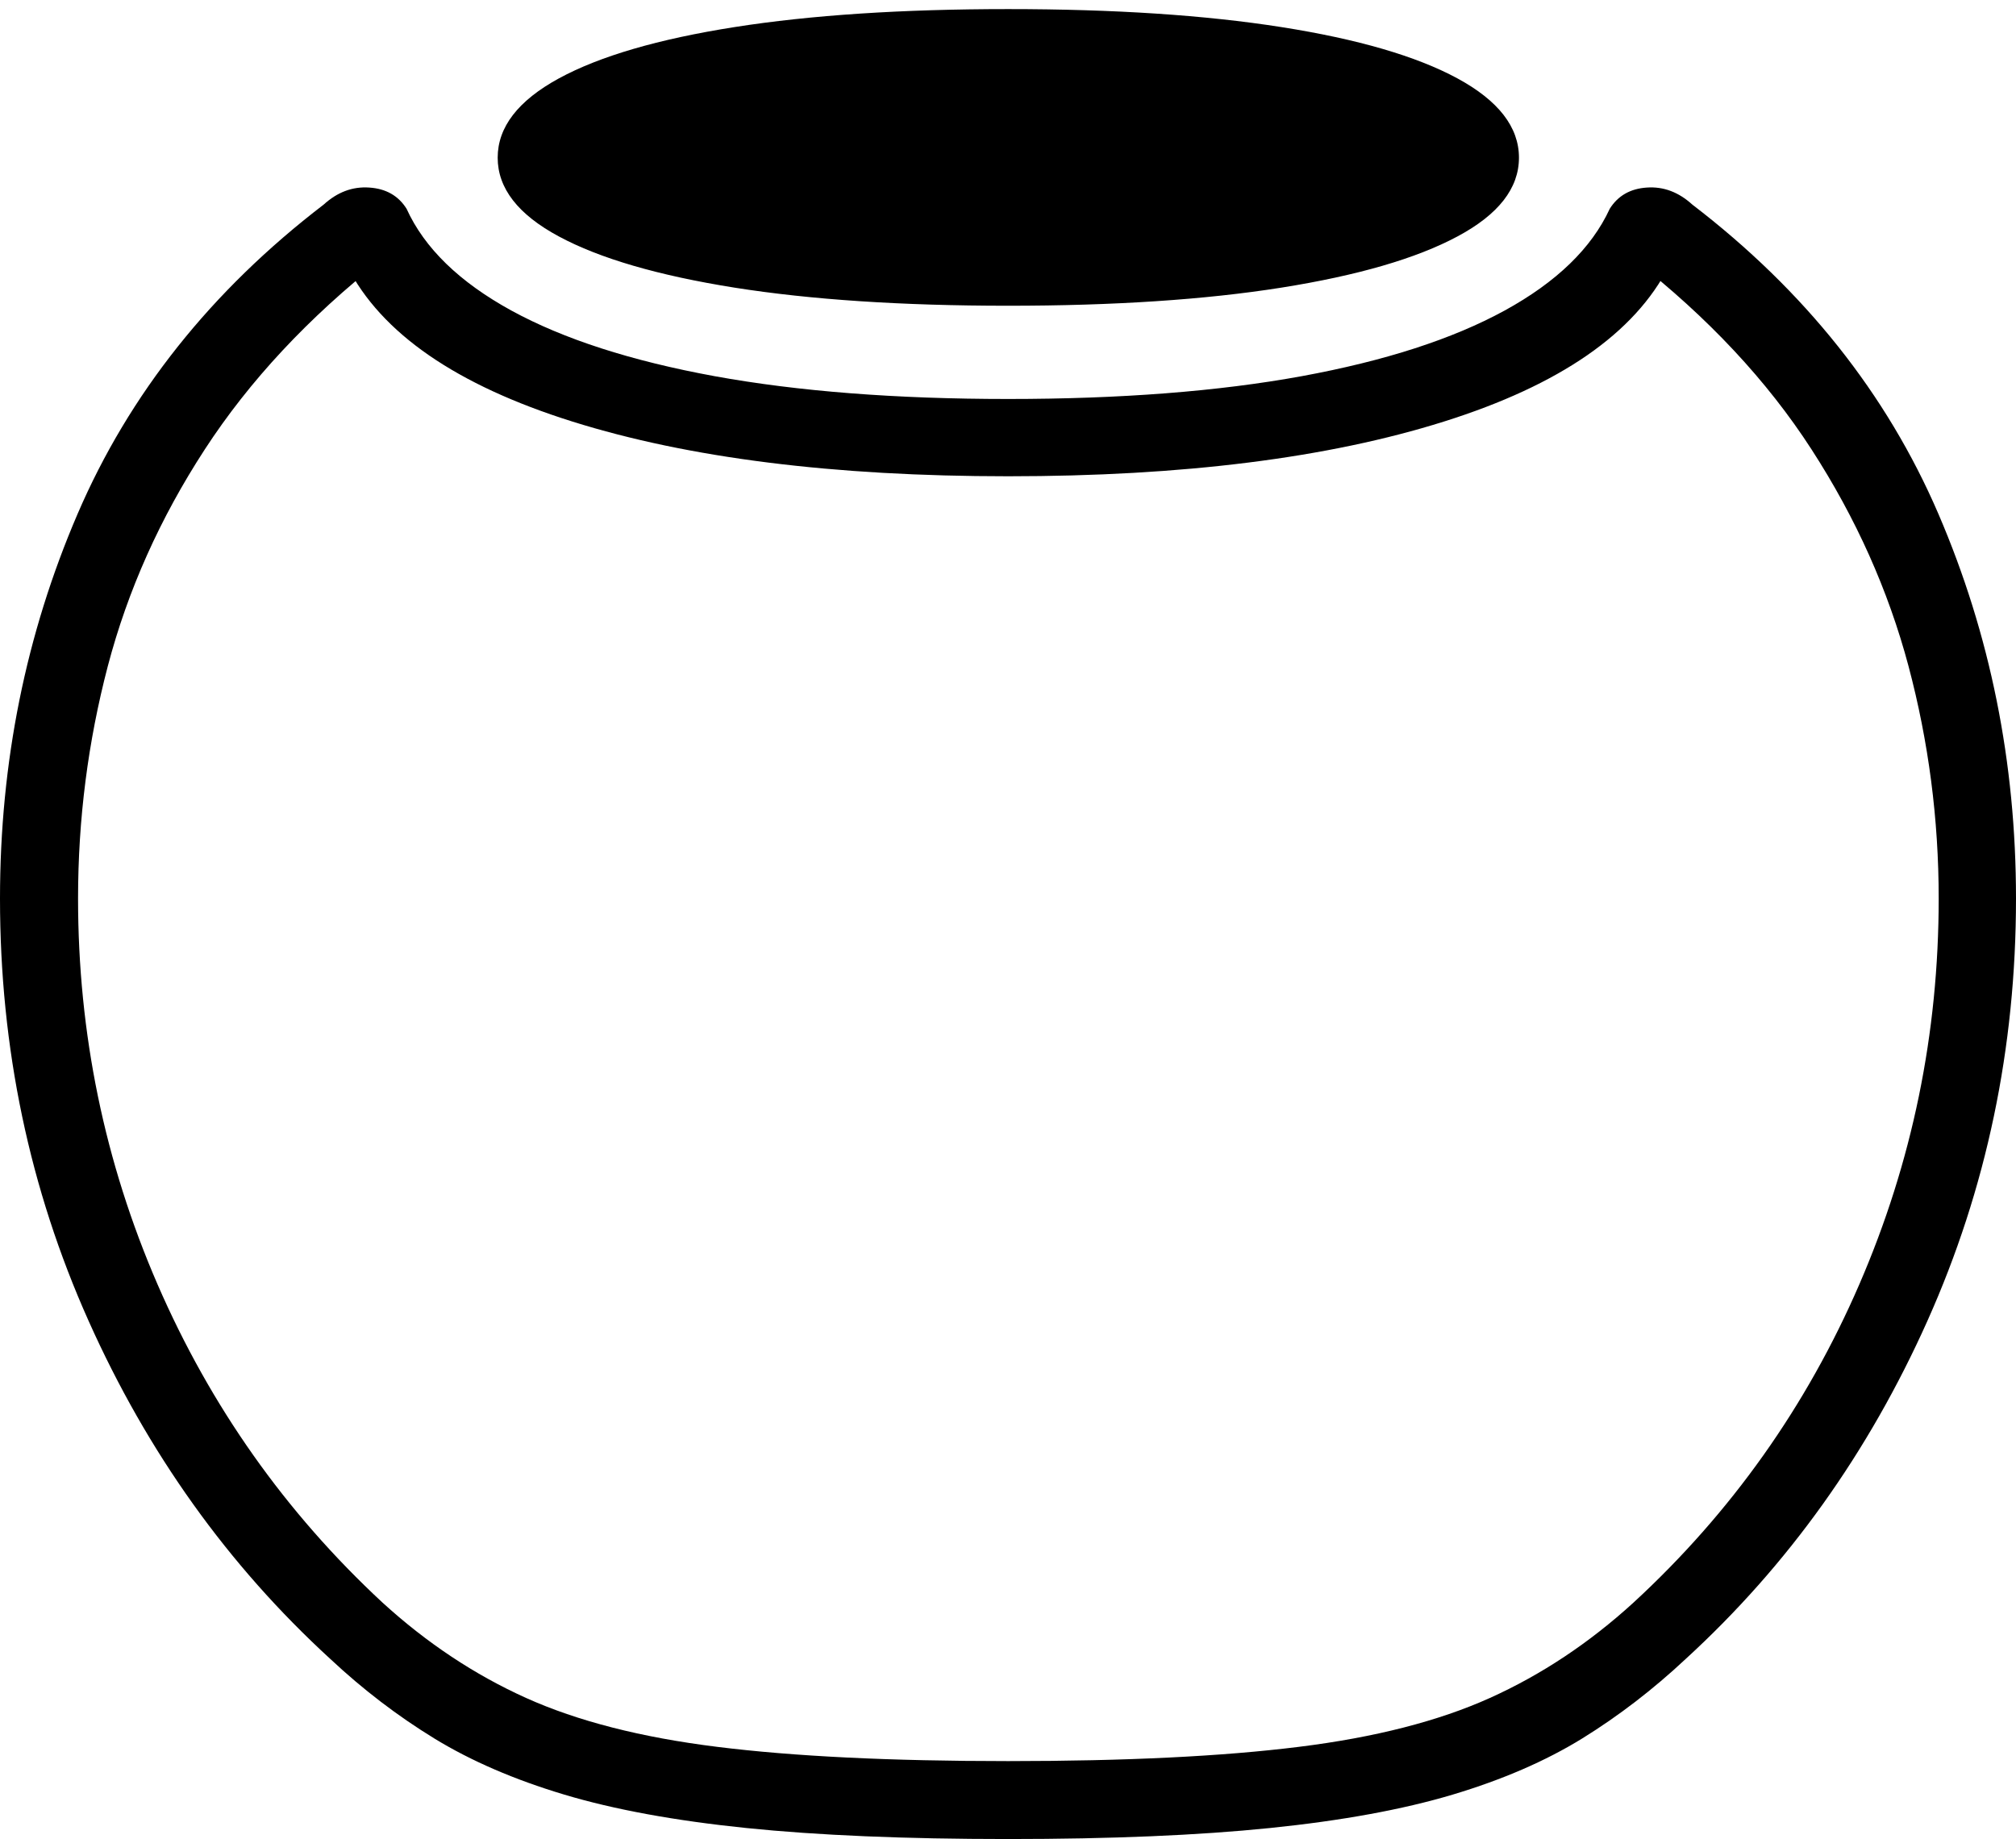 <?xml version="1.0" encoding="UTF-8"?>
<!--Generator: Apple Native CoreSVG 175-->
<!DOCTYPE svg
PUBLIC "-//W3C//DTD SVG 1.1//EN"
       "http://www.w3.org/Graphics/SVG/1.1/DTD/svg11.dtd">
<svg version="1.1" xmlns="http://www.w3.org/2000/svg" xmlns:xlink="http://www.w3.org/1999/xlink" width="18.828" height="17.179">
 <g>
  <rect height="17.179" opacity="0" width="18.828" x="0" y="0"/>
  <path d="M9.415 17.179Q10.856 17.179 11.862 17.076Q12.868 16.973 13.567 16.764Q14.265 16.555 14.776 16.24Q15.287 15.924 15.744 15.496Q17.175 14.185 18.001 12.338Q18.828 10.49 18.828 8.393Q18.828 6.486 18.104 4.802Q17.38 3.118 15.805 1.911Q15.613 1.736 15.381 1.752Q15.149 1.767 15.034 1.95Q14.78 2.502 14.052 2.901Q13.323 3.3 12.157 3.514Q10.991 3.727 9.415 3.727Q7.844 3.727 6.674 3.514Q5.505 3.3 4.776 2.901Q4.048 2.502 3.797 1.95Q3.682 1.767 3.448 1.752Q3.215 1.736 3.023 1.911Q1.448 3.118 0.724 4.802Q0 6.486 0 8.393Q0 10.49 0.827 12.338Q1.653 14.185 3.084 15.496Q3.541 15.924 4.057 16.24Q4.572 16.555 5.27 16.764Q5.967 16.973 6.969 17.076Q7.972 17.179 9.415 17.179ZM9.415 16.451Q7.764 16.451 6.699 16.318Q5.634 16.186 4.913 15.861Q4.192 15.536 3.572 14.97Q2.214 13.709 1.471 11.997Q0.729 10.285 0.729 8.393Q0.729 7.283 1.007 6.222Q1.286 5.161 1.912 4.199Q2.538 3.236 3.567 2.425L3.241 2.484Q3.719 3.427 5.346 3.938Q6.973 4.449 9.415 4.449Q11.862 4.449 13.485 3.938Q15.109 3.427 15.587 2.484L15.261 2.425Q16.297 3.236 16.919 4.199Q17.541 5.161 17.824 6.222Q18.106 7.283 18.106 8.393Q18.106 10.285 17.365 11.997Q16.624 13.709 15.256 14.97Q14.636 15.536 13.915 15.861Q13.194 16.186 12.129 16.318Q11.064 16.451 9.415 16.451ZM9.415 2.856Q10.899 2.856 11.967 2.687Q13.036 2.517 13.611 2.209Q14.186 1.902 14.186 1.473Q14.186 1.044 13.611 0.732Q13.036 0.421 11.967 0.253Q10.899 0.085 9.415 0.085Q7.928 0.085 6.86 0.253Q5.792 0.421 5.22 0.732Q4.648 1.044 4.648 1.473Q4.648 1.902 5.22 2.209Q5.792 2.517 6.86 2.687Q7.928 2.856 9.415 2.856Z" fill="#000000"/>
 </g>
</svg>
